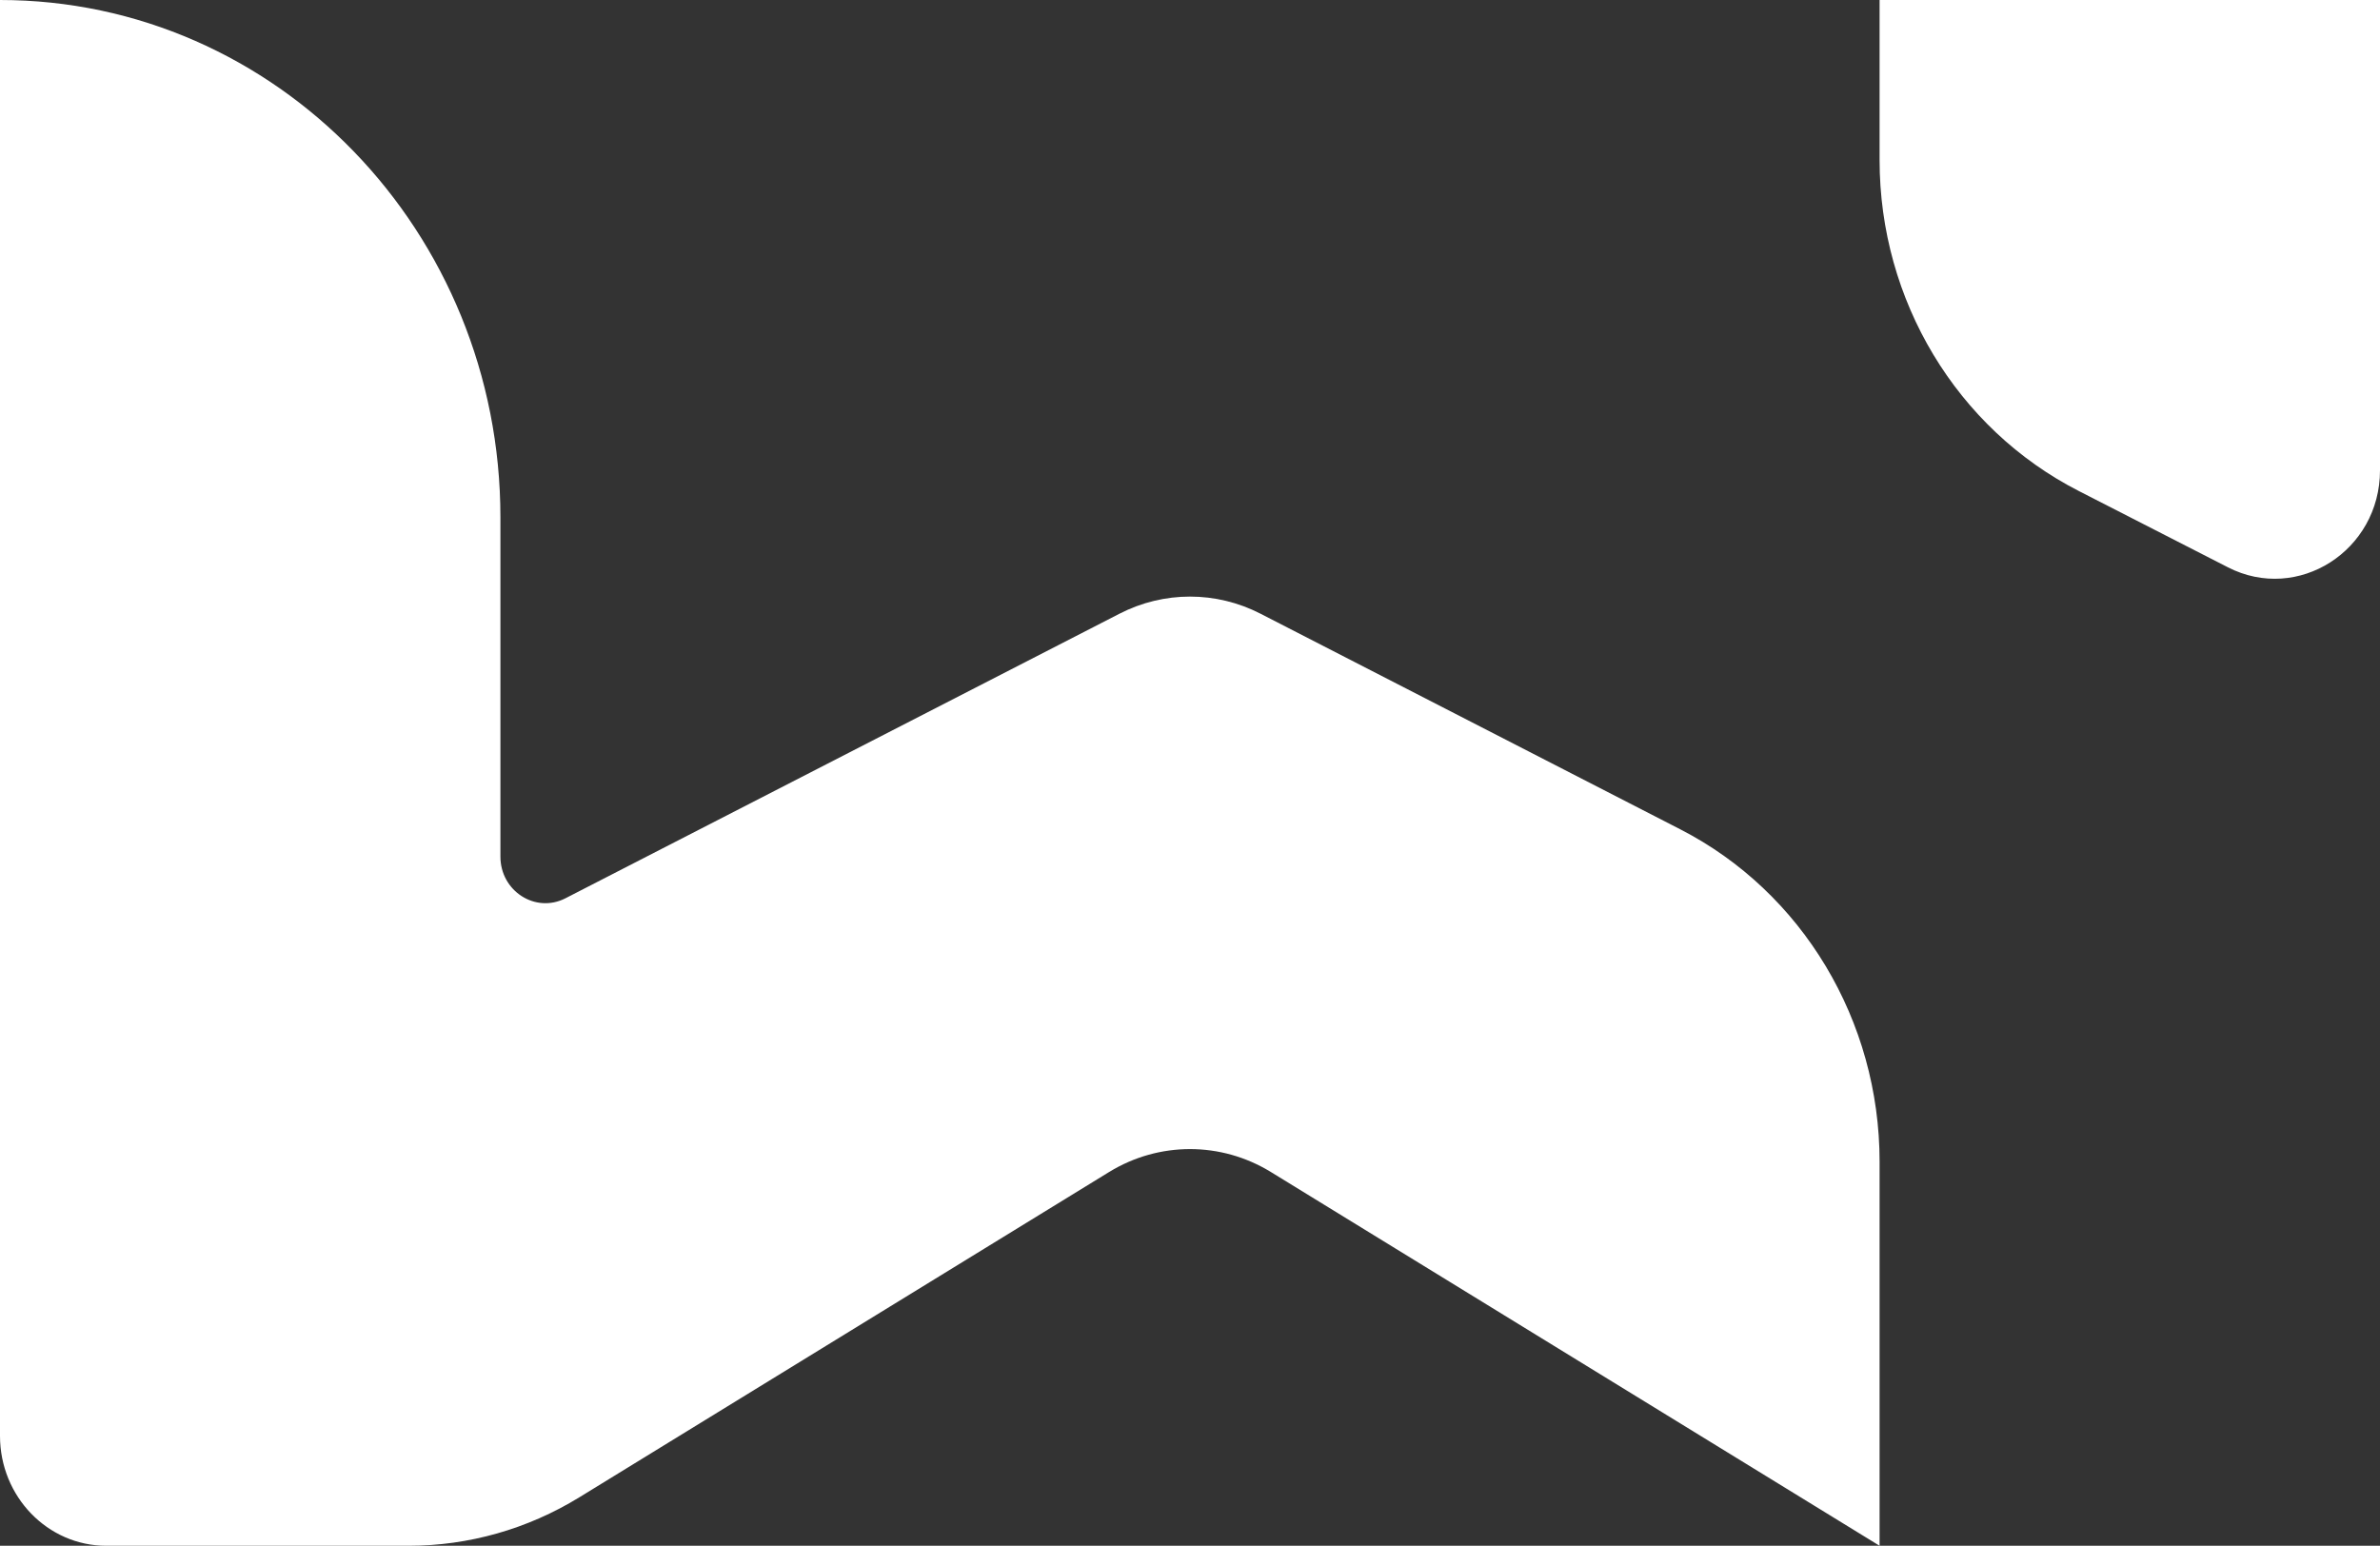 <svg width="97" height="63" viewBox="0 0 97 63" fill="none" xmlns="http://www.w3.org/2000/svg">
<rect x="0" y="0" width="97" height="63" fill="#333333" stroke="none"/>
<g clip-path="url(#clip0_161_47)">
<path d="M76.605 0V6.525C76.605 12.243 79.75 17.468 84.724 20.012L90.804 23.123C93.654 24.581 97 22.445 97 19.169V0H76.605Z" fill="white"/>
<path d="M20.395 34.911V21.085C20.395 9.44 11.264 0 0 0V58.523C0 60.995 1.94 63.002 4.331 63.002H16.656C19.103 63.002 21.505 62.319 23.609 61.028L45.202 47.769C47.235 46.522 49.765 46.522 51.798 47.769L76.605 63.002V47.346C76.605 41.604 73.46 36.357 68.486 33.803L51.373 25.013C49.564 24.083 47.436 24.083 45.627 25.013L23.047 36.611C21.827 37.239 20.395 36.321 20.395 34.913V34.911Z" fill="white"/>
</g>
<defs>
<clipPath id="clip0_161_47">
<rect width="97" height="63" fill="white"/>
</clipPath>
</defs>
</svg>
